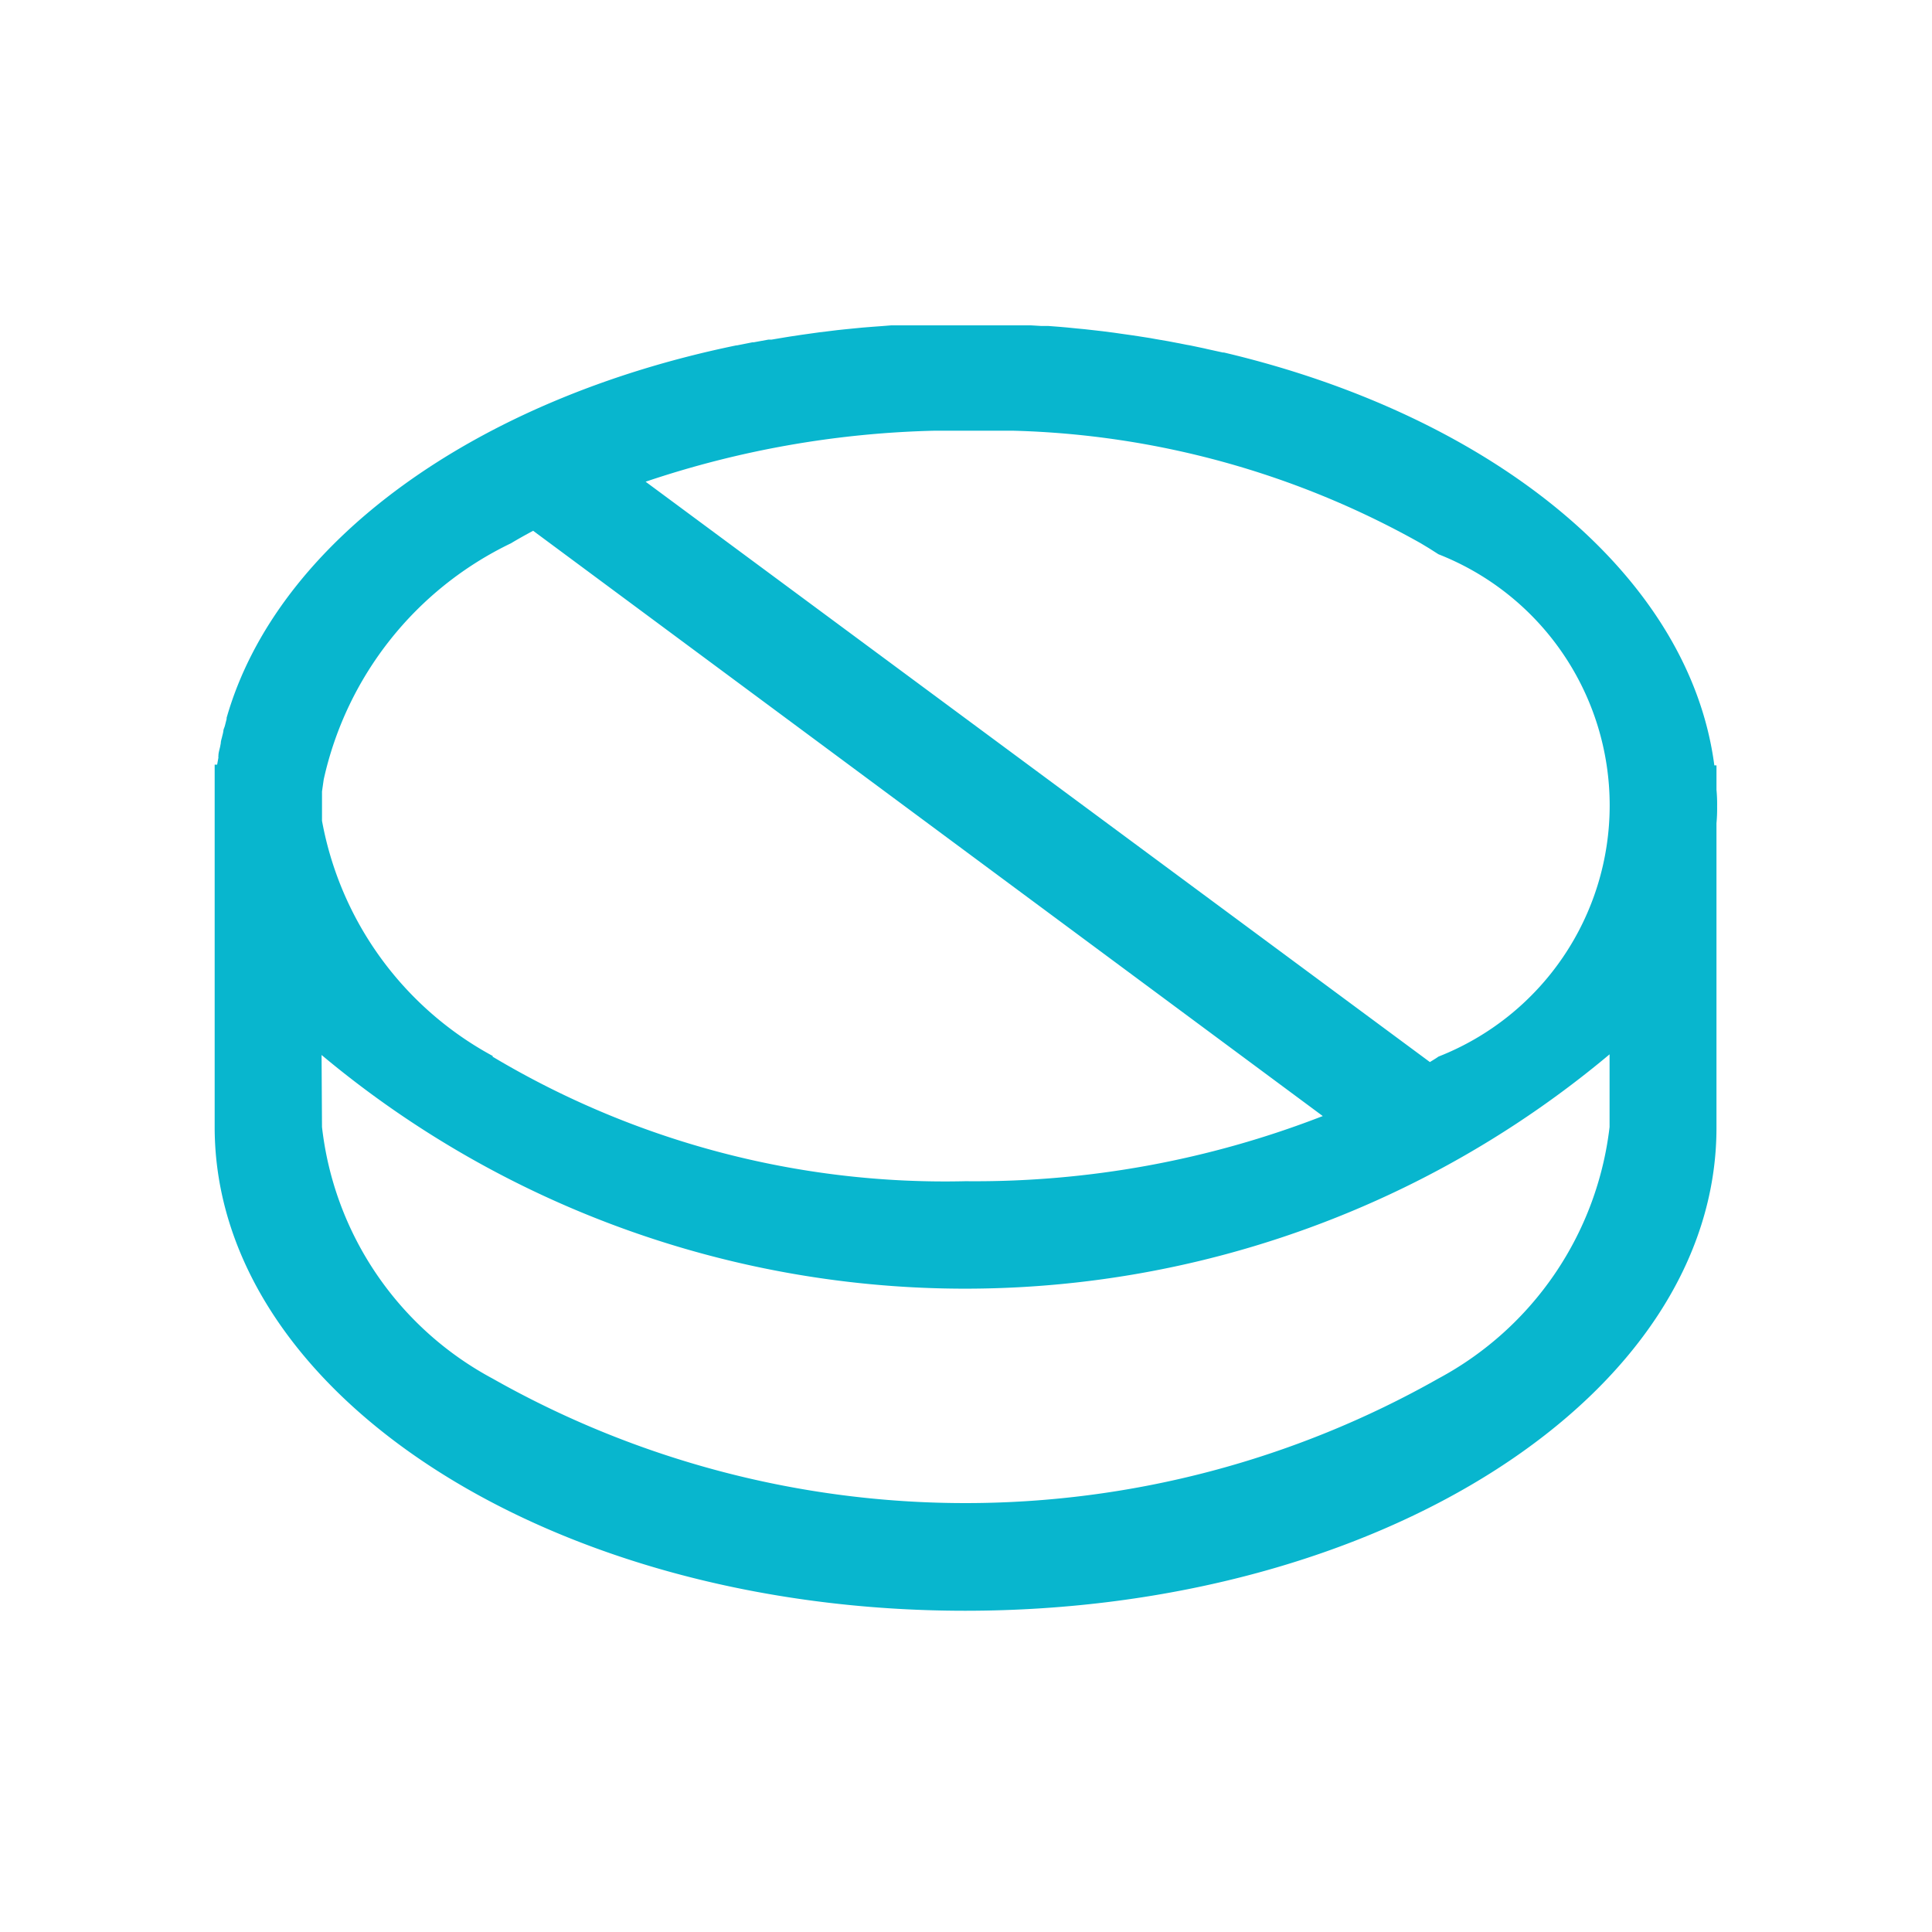 <svg xmlns="http://www.w3.org/2000/svg" width="18" height="18">
    <path data-name="합치기 1167" d="M19510 16264.5v-3.376h.023l.012-.066a.046.046 0 0 1 0-.017c0-.028.01-.057.016-.085l.006-.032c0-.022.01-.046.014-.068a.355.355 0 0 0 .01-.044c0-.017.01-.033.014-.049l.016-.063a.029.029 0 0 0 0-.011c.469-1.643 2.32-2.971 4.748-3.471h.006l.146-.029h.012l.137-.025h.029l.125-.021.043-.007.113-.017.057-.008.107-.015.059-.007.105-.013.066-.007.1-.01.072-.007.1-.008.082-.006.088-.007H19517.601l.1.006h.066l.105.008.068.006.1.01.064.006.107.012.061.007.109.014.055.008.113.016.053.008.115.018.049.009.117.02.047.009.123.024.035.006.133.028.025.006.146.032h.01c2.5.59 4.338 2.072 4.57 3.847h.02v.226a1.41 1.41 0 0 1 .006.157 1.437 1.437 0 0 1-.006.156v2.837c0 2.489-3.135 4.5-7 4.5s-6.992-2.023-6.992-4.507zm1 0a3.047 3.047 0 0 0 1.588 2.343 8.945 8.945 0 0 0 8.814 0 3.062 3.062 0 0 0 1.594-2.343v-.677a9.346 9.346 0 0 1-12 .006zm1.588-.656a8.224 8.224 0 0 0 4.41 1.161 8.94 8.94 0 0 0 3.326-.607l-7.357-5.453c-.07.038-.141.077-.207.117a3.21 3.21 0 0 0-1.744 2.2l-.016.112v.273a3.131 3.131 0 0 0 1.592 2.192zm8.734.051c.027-.017.055-.033.08-.051a2.514 2.514 0 0 0 0-4.68l-.088-.056-.078-.047a8.183 8.183 0 0 0-3.791-1.048h-.748a9.085 9.085 0 0 0-2.682.475z" transform="translate(-19508 -16254)" style="fill:#08b6ce"/>
</svg>

